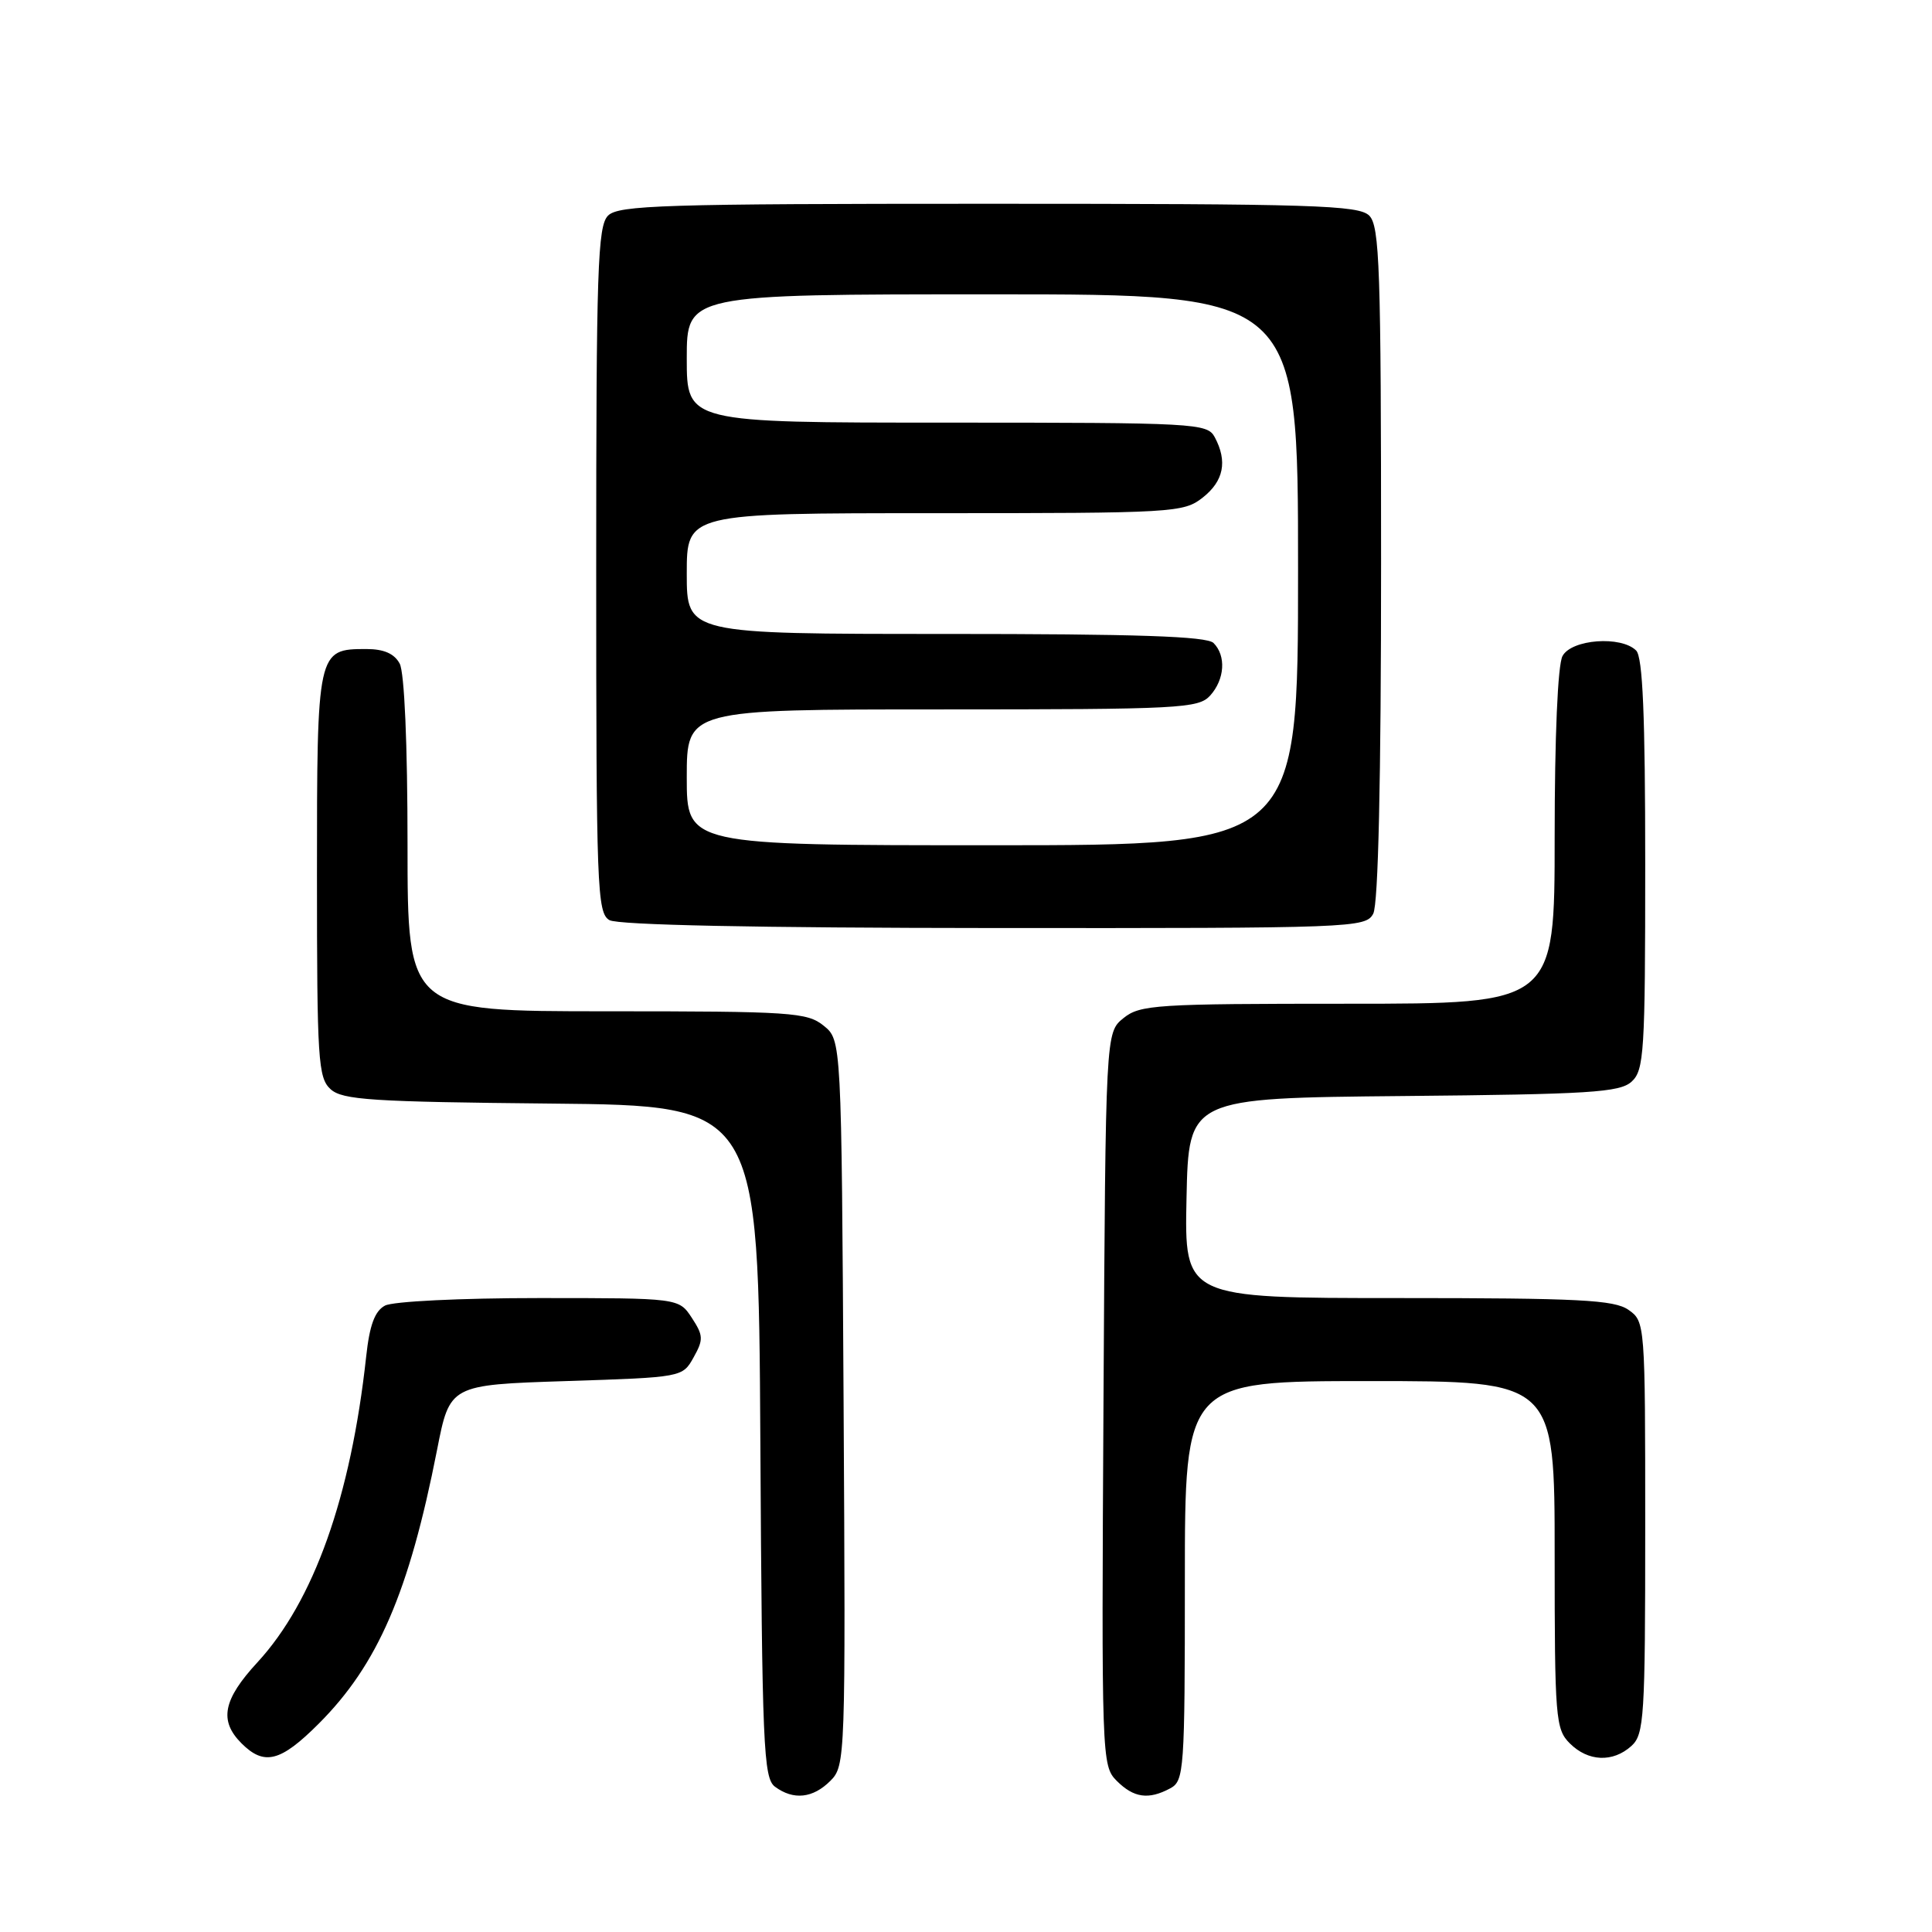 <?xml version="1.0" encoding="UTF-8" standalone="no"?>
<!DOCTYPE svg PUBLIC "-//W3C//DTD SVG 1.1//EN" "http://www.w3.org/Graphics/SVG/1.1/DTD/svg11.dtd" >
<svg xmlns="http://www.w3.org/2000/svg" xmlns:xlink="http://www.w3.org/1999/xlink" version="1.1" viewBox="0 0 256 256">
 <g >
 <path fill="currentColor"
d=" M 110.03 235.97 C 112.02 233.98 112.05 233.02 111.78 185.88 C 111.50 137.82 111.50 137.82 109.14 135.91 C 106.95 134.14 104.88 134.00 80.39 134.00 C 54.00 134.00 54.00 134.00 54.00 111.93 C 54.00 98.64 53.59 89.10 52.96 87.93 C 52.25 86.61 50.87 86.00 48.54 86.00 C 42.03 86.00 42.00 86.16 42.00 115.92 C 42.00 140.49 42.15 142.82 43.81 144.33 C 45.38 145.75 49.29 146.00 73.06 146.23 C 100.50 146.50 100.50 146.50 100.75 191.00 C 100.98 231.42 101.16 235.61 102.69 236.75 C 105.14 238.56 107.71 238.29 110.03 235.97 Z  M 155.07 236.96 C 156.90 235.98 157.00 234.61 157.00 209.46 C 157.00 183.00 157.00 183.00 181.50 183.00 C 206.00 183.00 206.00 183.00 206.00 206.00 C 206.00 227.67 206.12 229.12 208.00 231.00 C 210.43 233.43 213.71 233.57 216.17 231.35 C 217.86 229.82 218.00 227.57 218.00 202.40 C 218.00 175.34 217.98 175.10 215.78 173.56 C 213.89 172.24 209.25 172.00 185.25 172.00 C 156.94 172.00 156.94 172.00 157.22 158.75 C 157.50 145.50 157.50 145.50 185.94 145.23 C 210.64 145.00 214.62 144.75 216.19 143.33 C 217.85 141.82 218.00 139.48 218.00 114.55 C 218.00 94.77 217.67 87.07 216.80 86.20 C 214.81 84.21 208.23 84.70 207.04 86.93 C 206.41 88.10 206.00 97.64 206.00 110.93 C 206.00 133.00 206.00 133.00 178.61 133.00 C 153.14 133.00 151.06 133.13 148.86 134.91 C 146.50 136.82 146.50 136.82 146.22 185.38 C 145.95 233.02 145.98 233.98 147.97 235.97 C 150.23 238.23 152.19 238.51 155.07 236.96 Z  M 42.23 228.40 C 50.06 220.57 54.20 211.00 57.91 192.13 C 59.60 183.50 59.60 183.50 75.02 183.00 C 90.40 182.50 90.43 182.50 91.90 179.87 C 93.23 177.50 93.20 176.96 91.67 174.62 C 89.95 172.00 89.95 172.00 71.41 172.00 C 61.01 172.00 52.05 172.44 51.01 173.00 C 49.66 173.72 48.97 175.59 48.52 179.75 C 46.49 198.36 41.58 212.16 34.11 220.27 C 29.55 225.21 29.00 228.00 32.00 231.00 C 35.01 234.01 37.17 233.46 42.23 228.40 Z  M 181.96 121.07 C 182.63 119.82 183.00 103.40 183.00 74.64 C 183.00 35.52 182.81 29.95 181.43 28.57 C 180.04 27.19 174.08 27.00 131.00 27.00 C 87.92 27.00 81.96 27.19 80.57 28.57 C 79.19 29.95 79.00 35.60 79.00 75.52 C 79.00 117.68 79.12 120.97 80.75 121.92 C 81.87 122.57 100.15 122.95 131.71 122.97 C 179.37 123.00 180.96 122.94 181.96 121.07 Z  M 91.00 103.00 C 91.00 94.00 91.00 94.00 124.85 94.00 C 156.36 94.00 158.80 93.87 160.35 92.17 C 162.29 90.02 162.49 86.89 160.80 85.20 C 159.91 84.31 150.64 84.00 125.30 84.00 C 91.00 84.00 91.00 84.00 91.00 76.00 C 91.00 68.00 91.00 68.00 123.87 68.00 C 155.60 68.00 156.82 67.93 159.37 65.93 C 162.15 63.74 162.67 61.13 160.96 57.93 C 159.97 56.08 158.52 56.00 125.46 56.00 C 91.00 56.00 91.00 56.00 91.00 47.50 C 91.00 39.00 91.00 39.00 131.50 39.00 C 172.00 39.00 172.00 39.00 172.00 75.50 C 172.00 112.00 172.00 112.00 131.50 112.00 C 91.00 112.00 91.00 112.00 91.00 103.00 Z "/>
</g>
</svg>
